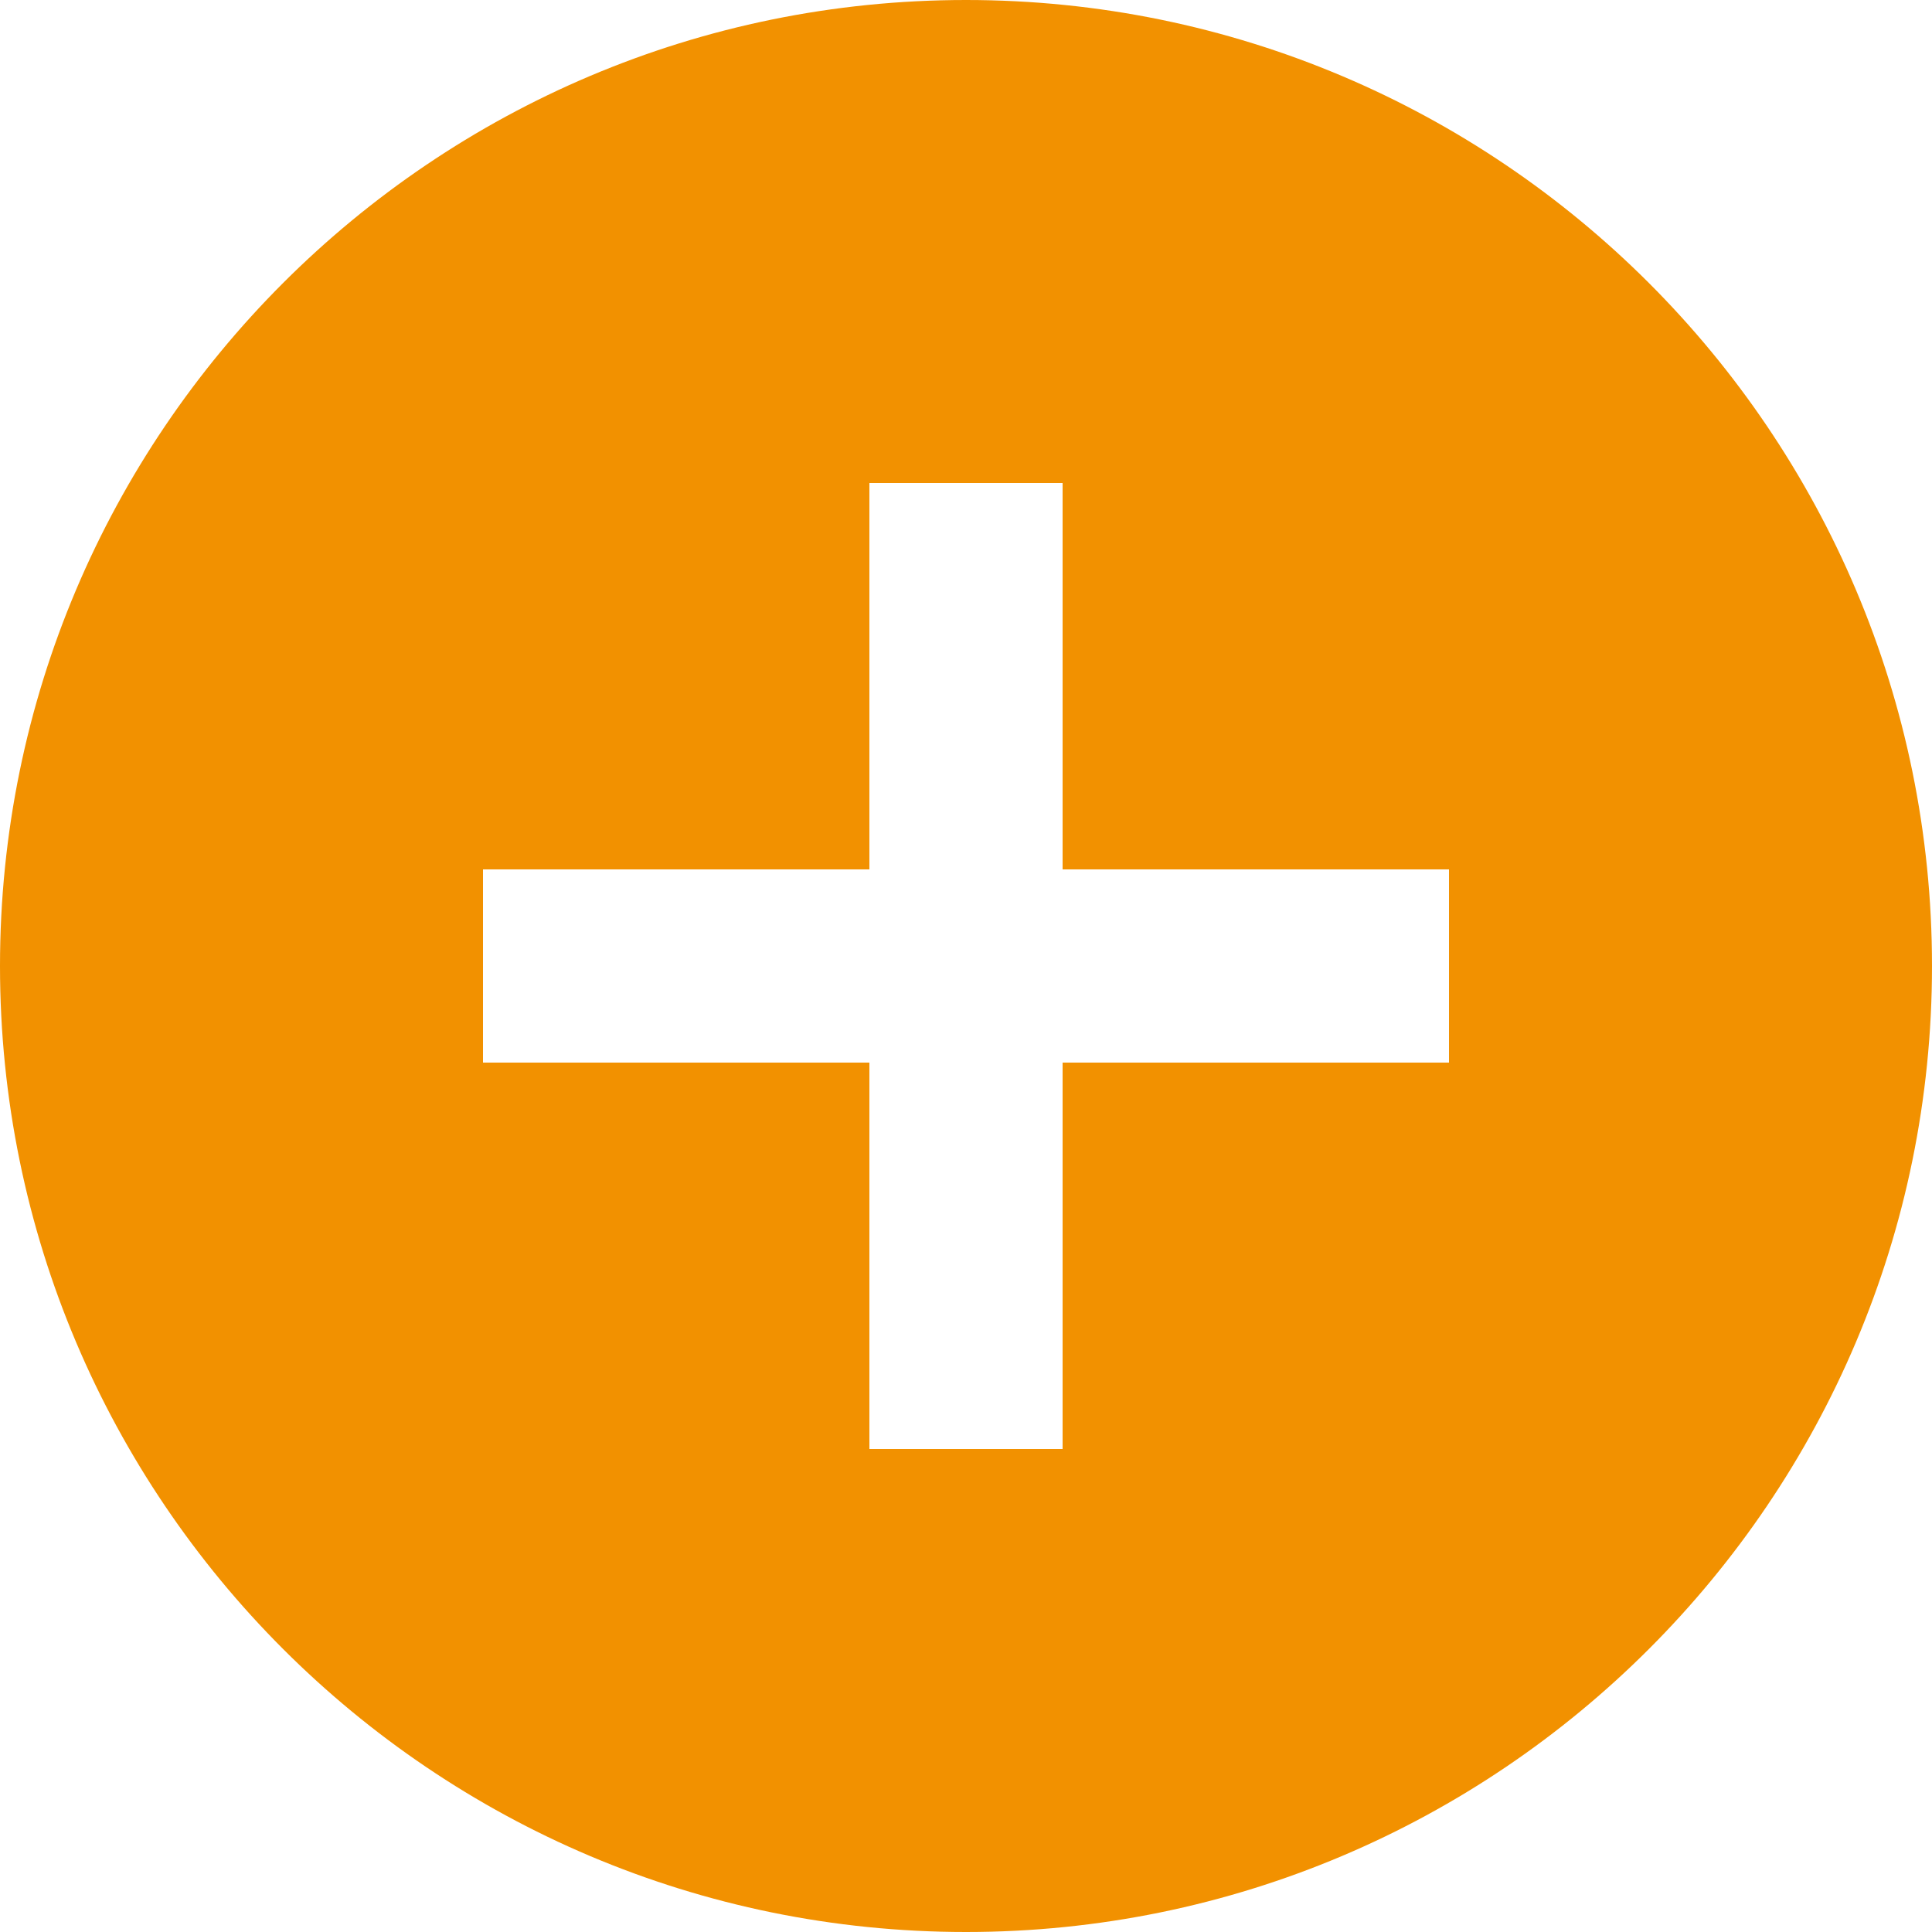 <?xml version="1.0" encoding="UTF-8"?>
<svg width="40px" height="40px" viewBox="0 0 40 40" version="1.1"
     xmlns="http://www.w3.org/2000/svg">
    <!-- Generator: Sketch 46.2 (44496) - http://www.bohemiancoding.com/sketch -->
    <title>Shape</title>
    <desc>Created with Sketch.</desc>
    <defs></defs>
    <g id="Page-1" stroke="none" stroke-width="1" fill="none"
       fill-rule="evenodd">
        <g id="24px" transform="translate(-2, -2)"
           fill-rule="nonzero" fill="#F29100">
            <path d="M22,2 C10.96,2 2,10.96 2,22 C2,33.04 10.96,42 22,42 C33.04,42 42,33.04 42,22 C42,10.96 33.04,2 22,2 Z M32,24 L24,24 L24,32 L20,32 L20,24 L12,24 L12,20 L20,20 L20,12 L24,12 L24,20 L32,20 L32,24 Z"
                  id="Shape"></path>
        </g>
    </g>
</svg>

